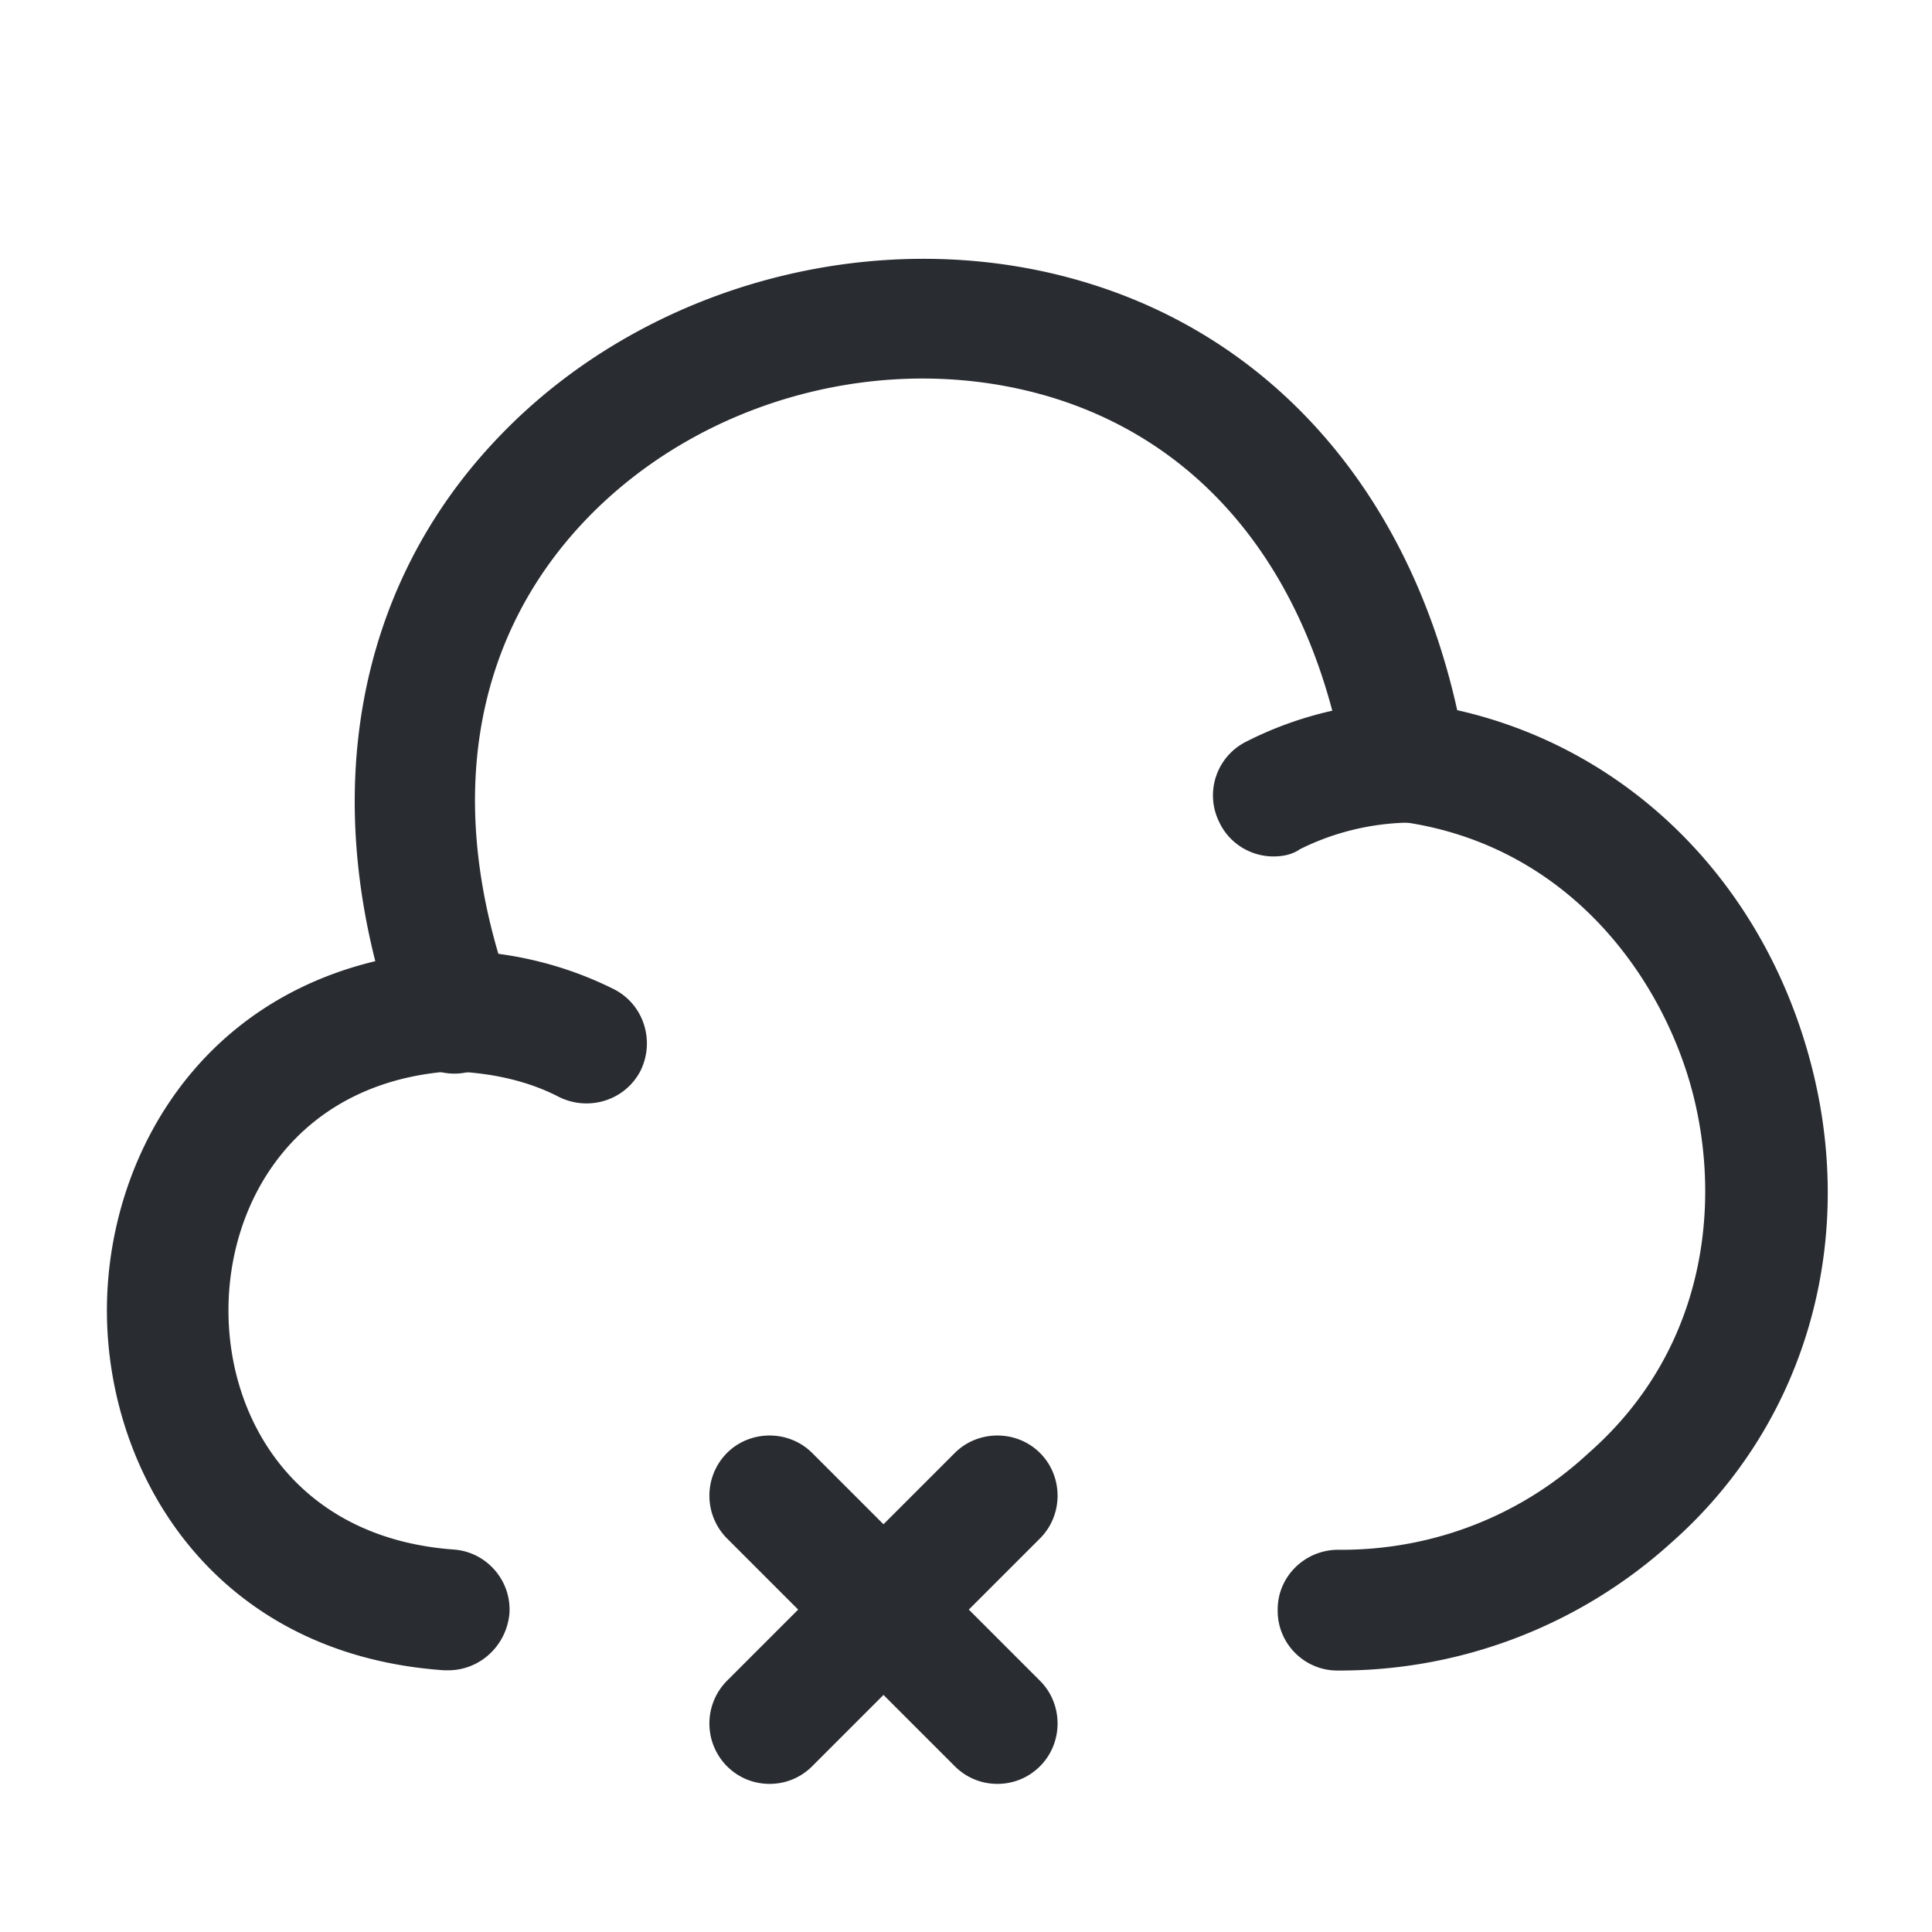 <svg width="24" height="24" fill="none" xmlns="http://www.w3.org/2000/svg"><path d="M16.652 20.752h-.04c-.41 0-.75-.34-.74-.76 0-.41.34-.74.75-.74h.04c1.14 0 2.23-.42 3.07-1.2 1.55-1.36 1.66-3.3 1.24-4.67-.42-1.37-1.58-2.92-3.61-3.18a.753.753 0 0 1-.65-.62c-.4-2.39-1.69-4.04-3.63-4.64-2.02-.62-4.35-.01-5.81 1.52-1.42 1.49-1.75 3.56-.93 5.85a.75.75 0 1 1-1.41.51c-1.01-2.81-.55-5.5 1.26-7.39 1.84-1.93 4.79-2.7 7.34-1.91 2.33.72 3.98 2.64 4.57 5.3 2.04.46 3.67 2 4.32 4.13.71 2.32.06 4.7-1.67 6.22a6.136 6.136 0 0 1-4.1 1.58Z" fill="#292D32"/><path d="M5.568 20.749h-.05c-2.88-.2-4.19-2.46-4.19-4.47s1.31-4.26 4.19-4.47c.75-.01 1.47.16 2.11.48.37.19.51.64.33 1.01-.19.37-.64.51-1.01.33-.42-.22-.91-.31-1.36-.32-1.89.14-2.75 1.59-2.75 2.97 0 1.38.86 2.83 2.8 2.97.41.03.72.39.69.8-.04.4-.37.7-.76.7ZM15.819 10.639c-.27 0-.54-.15-.67-.42a.746.746 0 0 1 .34-1.01c.61-.31 1.3-.48 1.98-.49.39.02.76.32.76.74.01.41-.32.76-.74.76-.46.01-.92.12-1.34.33-.1.07-.22.09-.33.09ZM9.56 22.16c-.19 0-.38-.07-.53-.22a.754.754 0 0 1 0-1.06l2.83-2.83c.29-.29.77-.29 1.06 0 .29.29.29.77 0 1.06l-2.83 2.83c-.15.15-.34.22-.53.22Z" fill="#292D32"/><path d="M12.39 22.16c-.19 0-.38-.07-.53-.22l-2.83-2.83a.754.754 0 0 1 0-1.06c.29-.29.77-.29 1.06 0l2.83 2.83c.29.29.29.77 0 1.06-.15.15-.34.22-.53.22Z" fill="#292D32"/></svg>